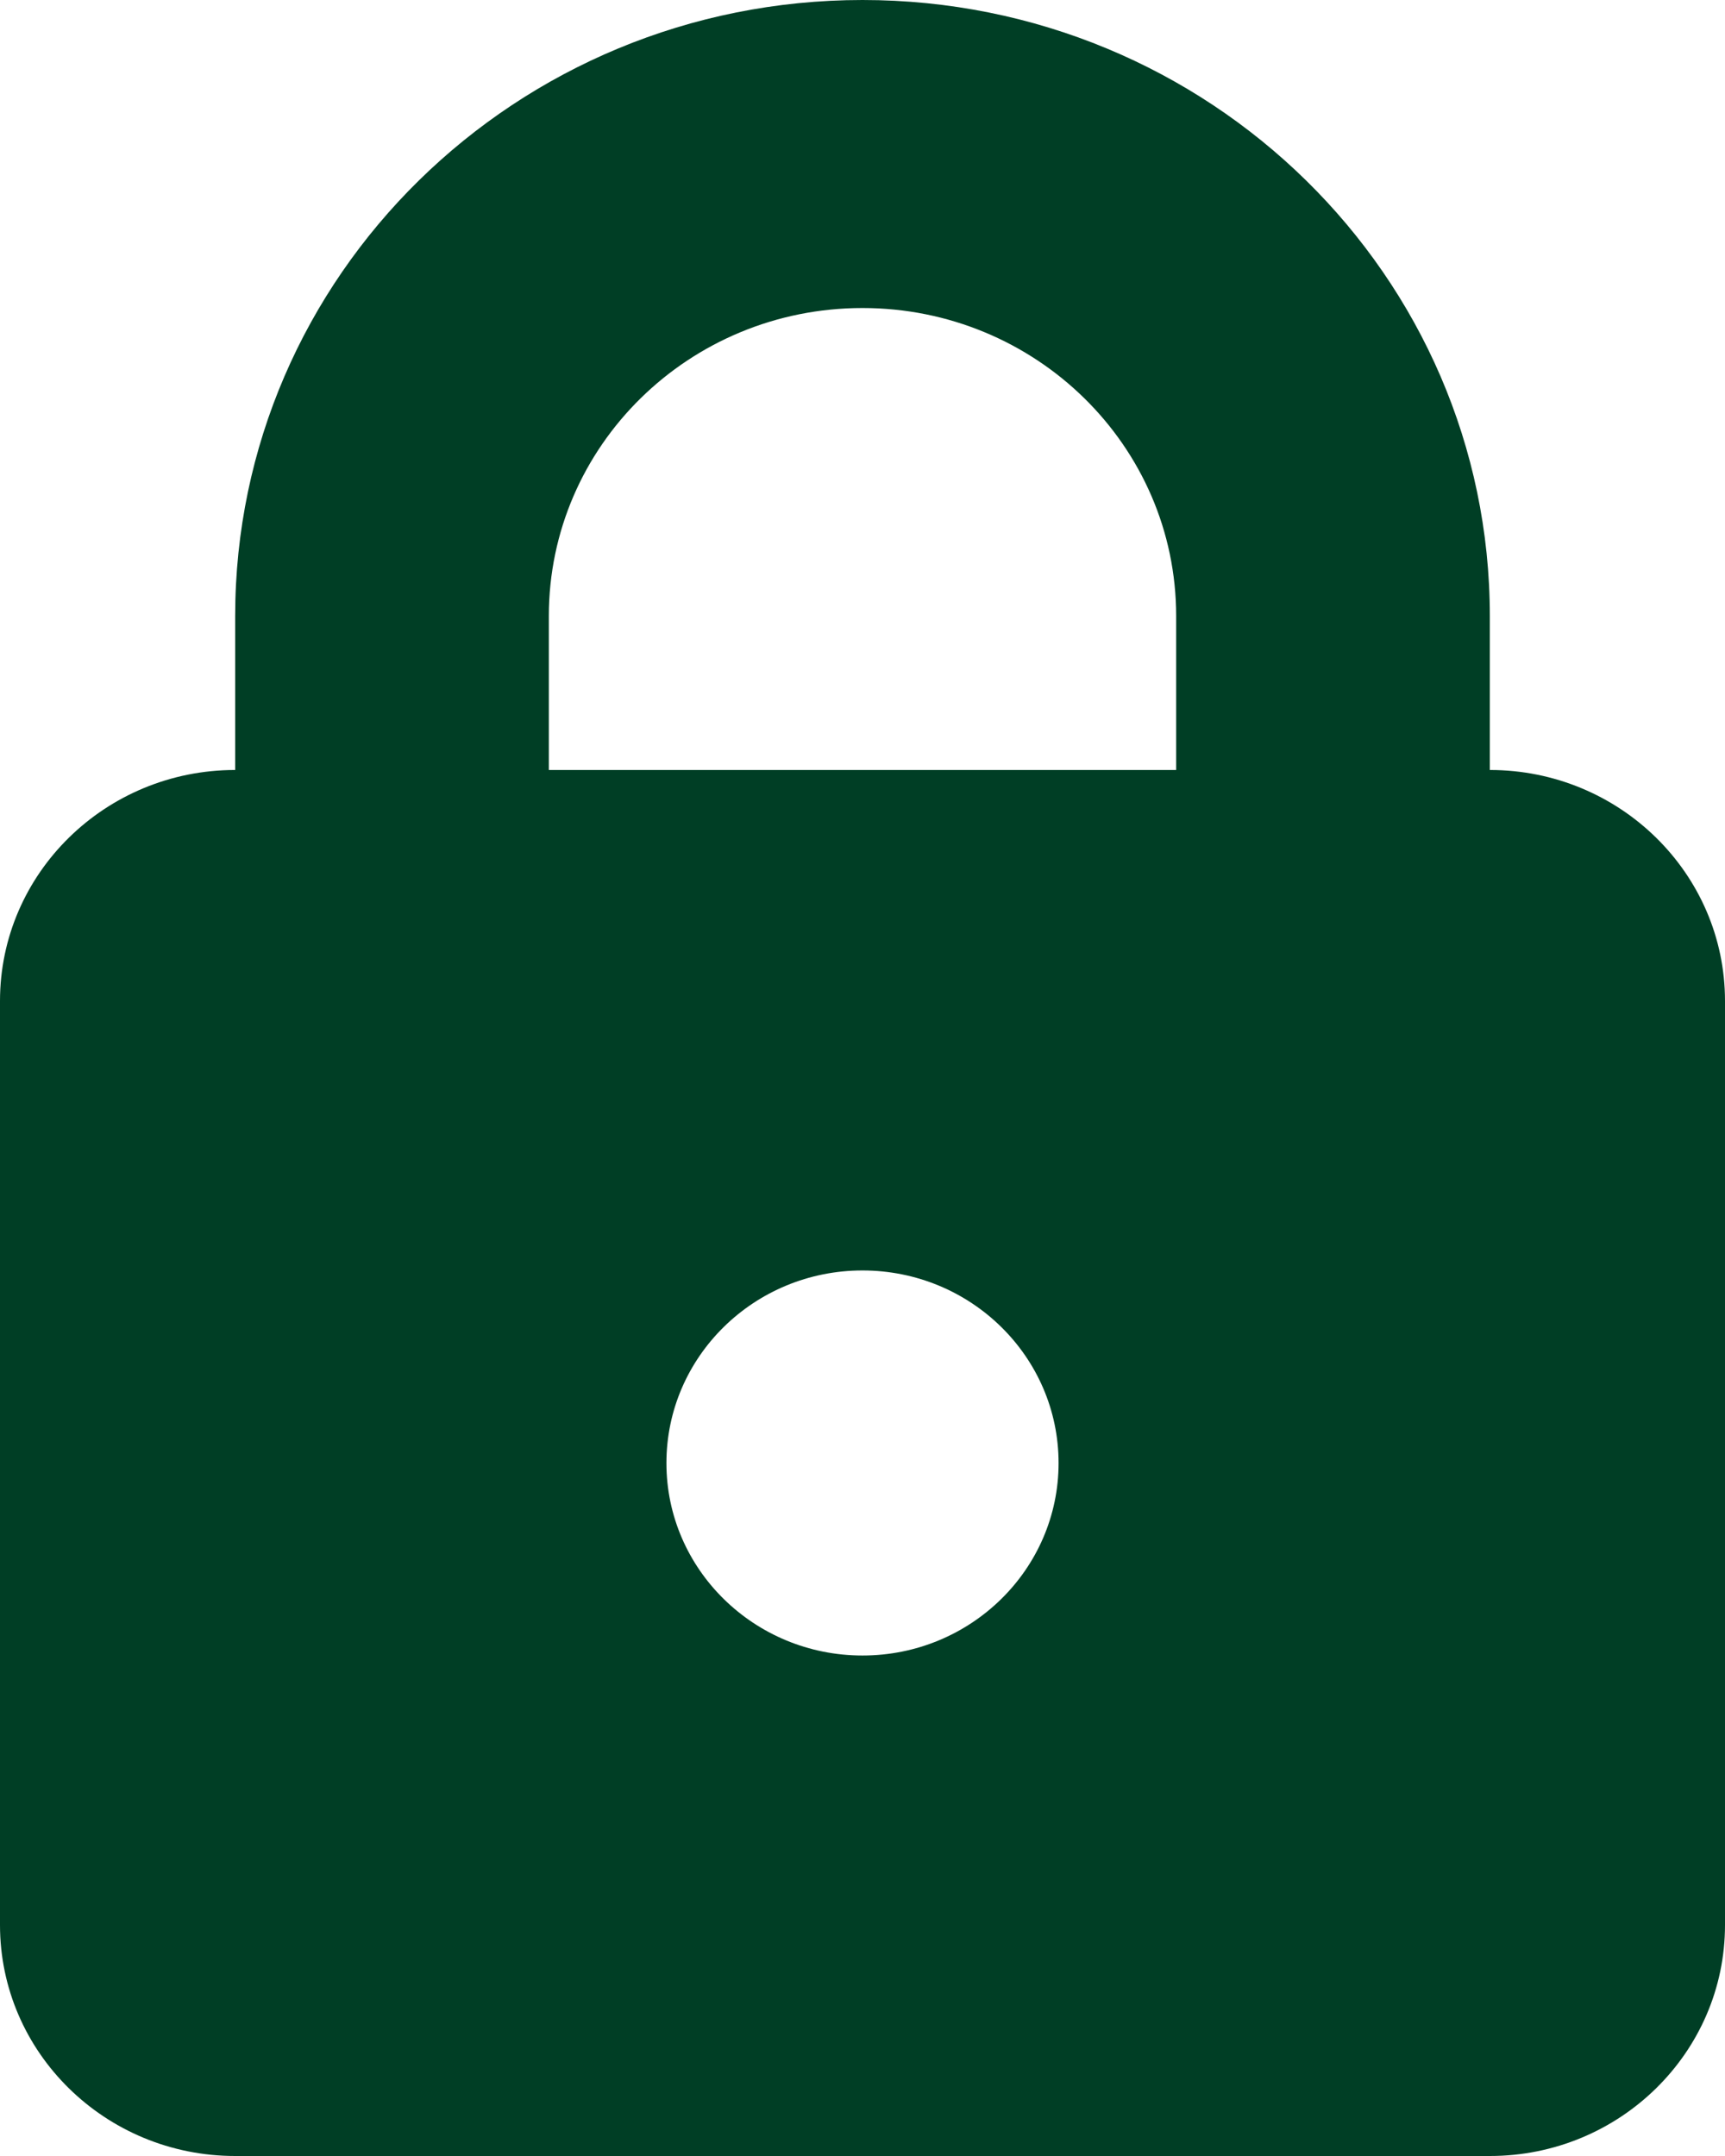 <svg width="12" height="15" viewBox="0 0 12 15" fill="none" xmlns="http://www.w3.org/2000/svg">
<path fill-rule="evenodd" clip-rule="evenodd" d="M6 2.143C4.795 2.143 3.818 3.102 3.818 4.286V5.357H8.182V4.286C8.182 3.102 7.205 2.143 6 2.143ZM1.636 4.286V5.357C0.733 5.357 0 6.077 0 6.964V13.393C0 14.28 0.733 15 1.636 15H10.364C11.267 15 12 14.28 12 13.393V6.964C12 6.077 11.267 5.357 10.364 5.357V4.286C10.364 1.919 8.41 0 6 0C3.59 0 1.636 1.919 1.636 4.286ZM6 11.518C6.753 11.518 7.364 10.918 7.364 10.179C7.364 9.439 6.753 8.839 6 8.839C5.247 8.839 4.636 9.439 4.636 10.179C4.636 10.918 5.247 11.518 6 11.518Z" fill="#003E25"/>
</svg>
